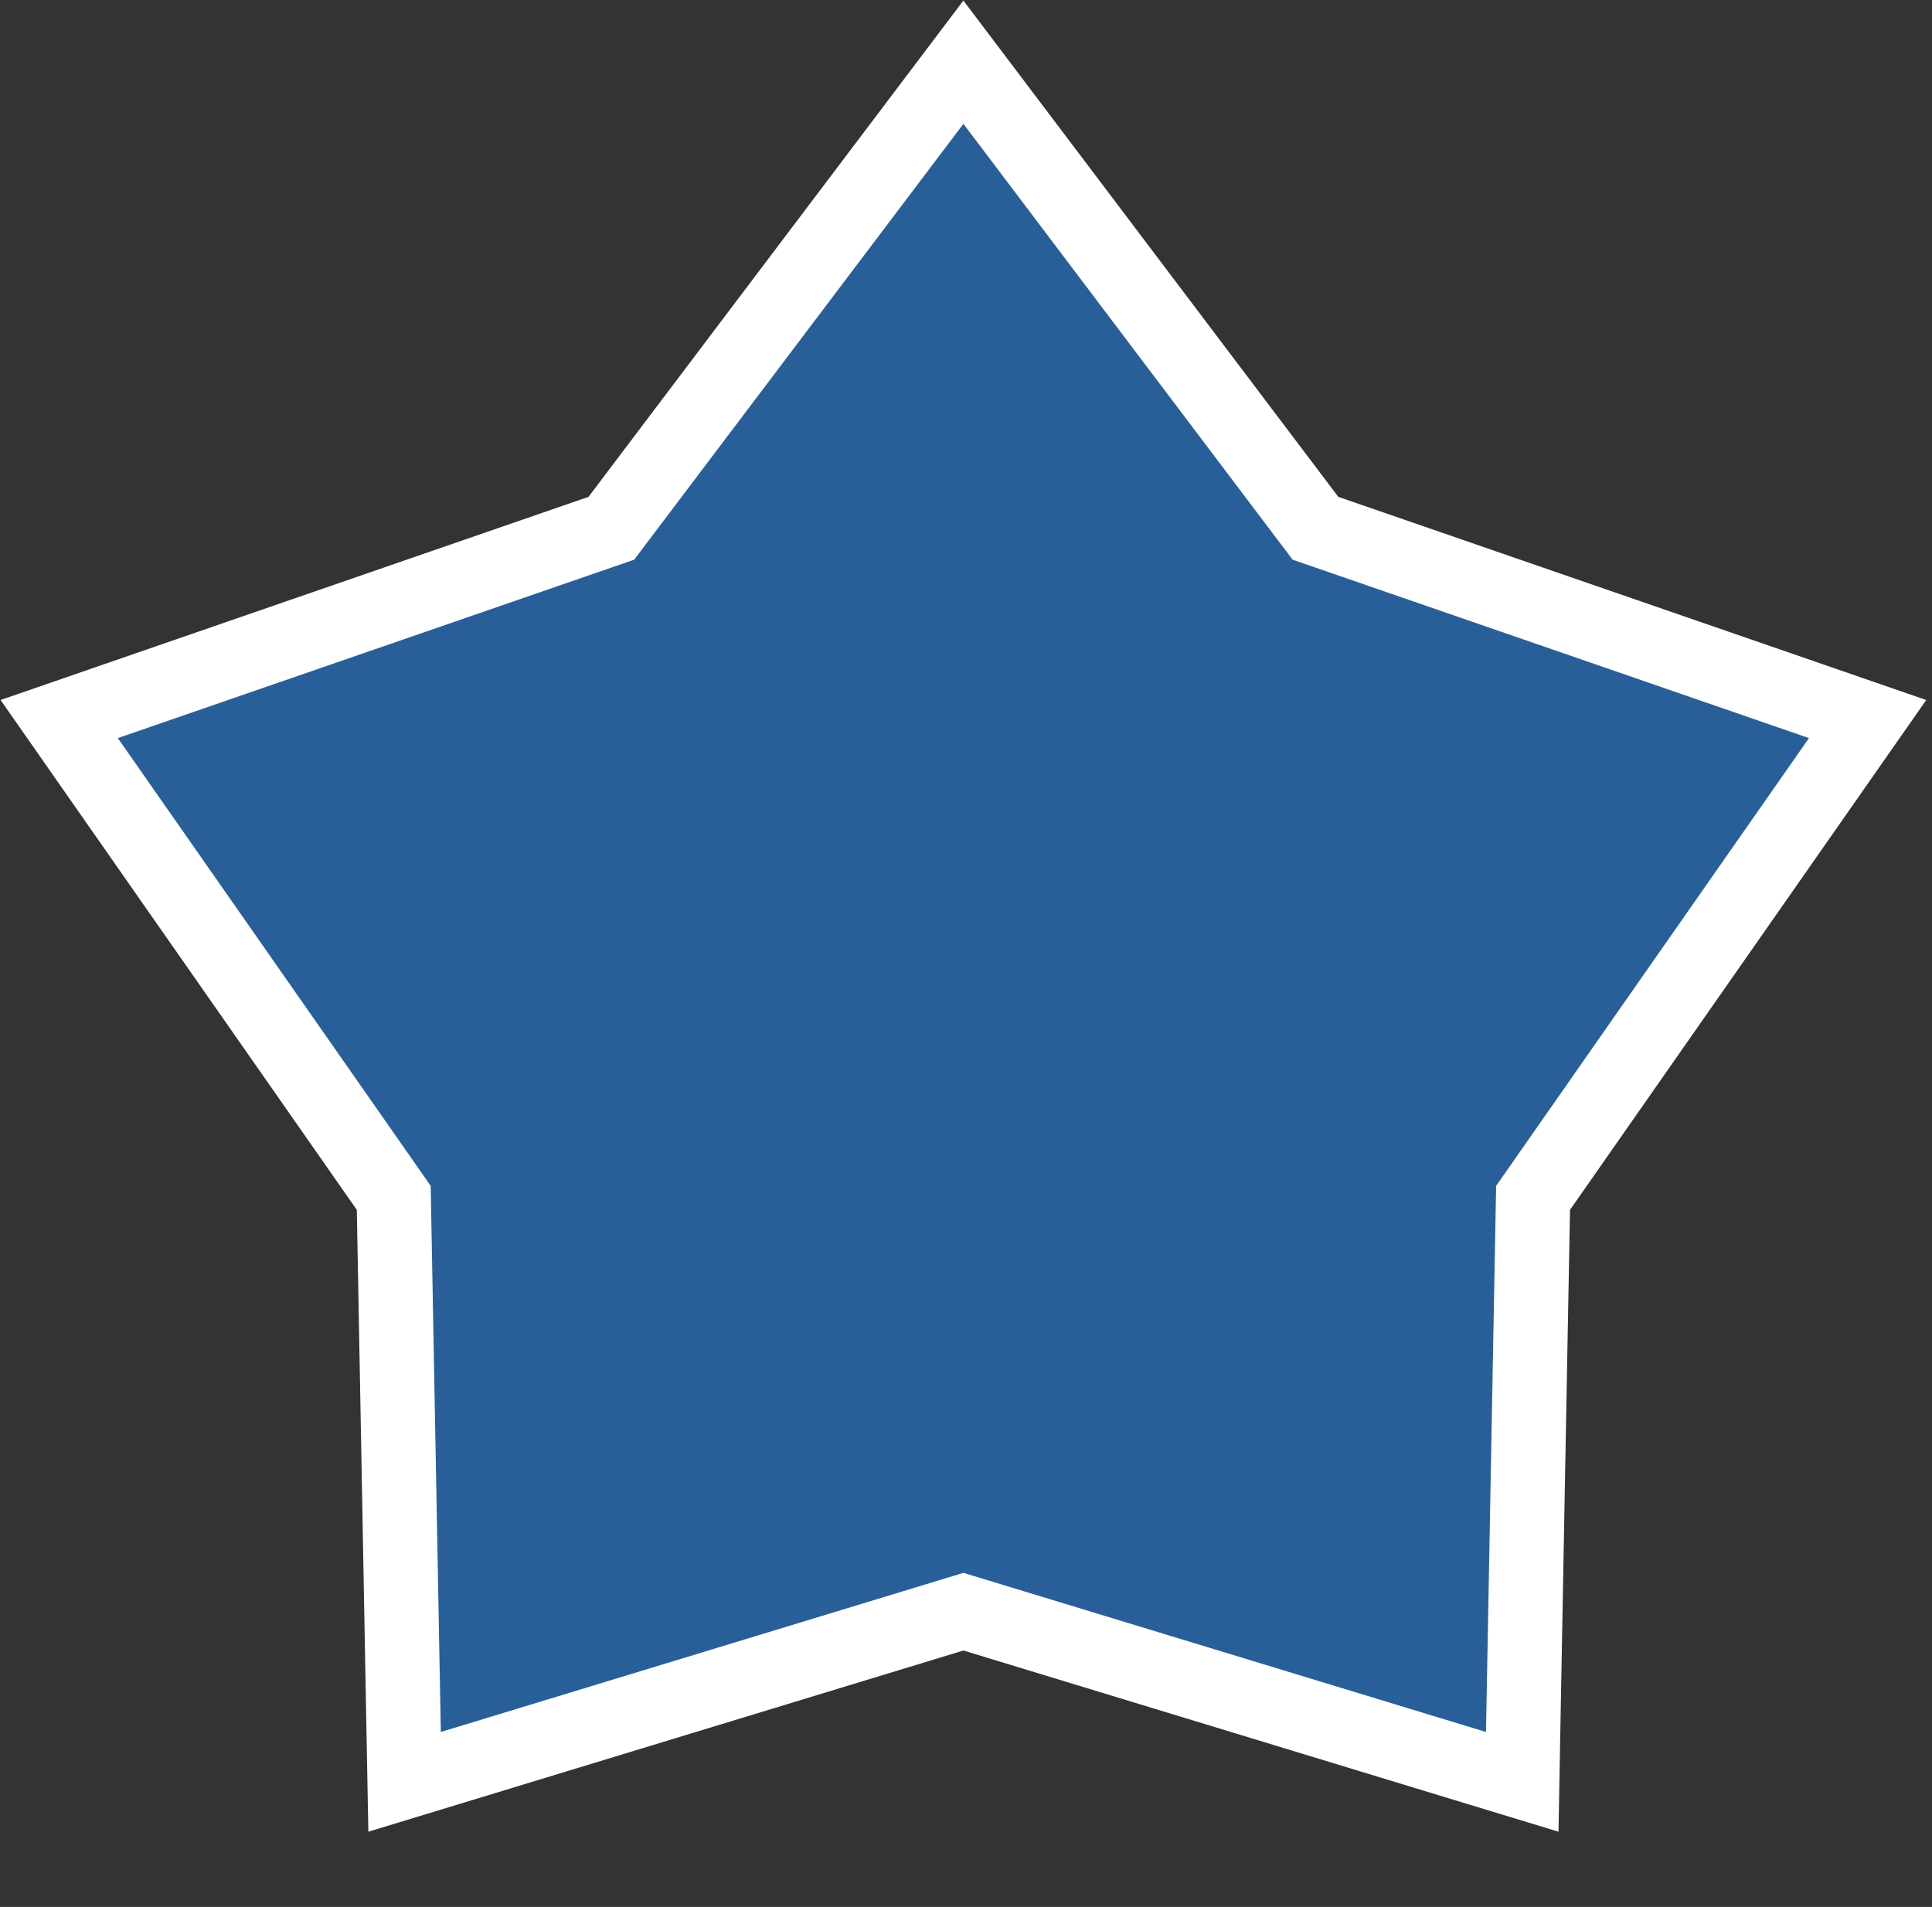 <svg width="78" height="77" viewBox="0 0 78 77" fill="none" xmlns="http://www.w3.org/2000/svg">
<rect x="0" y="0" width="78" height="77" fill="#333333" stroke="none"/>
<path d="M40.092 4.096L38.895 2.511L37.698 4.096L24.681 21.331L4.267 28.385L2.39 29.034L3.527 30.662L15.897 48.368L16.297 69.963L16.334 71.948L18.233 71.37L38.895 65.077L59.557 71.37L61.457 71.948L61.493 69.963L61.894 48.368L74.263 30.662L75.4 29.034L73.523 28.385L53.109 21.331L40.092 4.096Z" fill="#295F98" stroke="white" stroke-width="3"/>
</svg>
